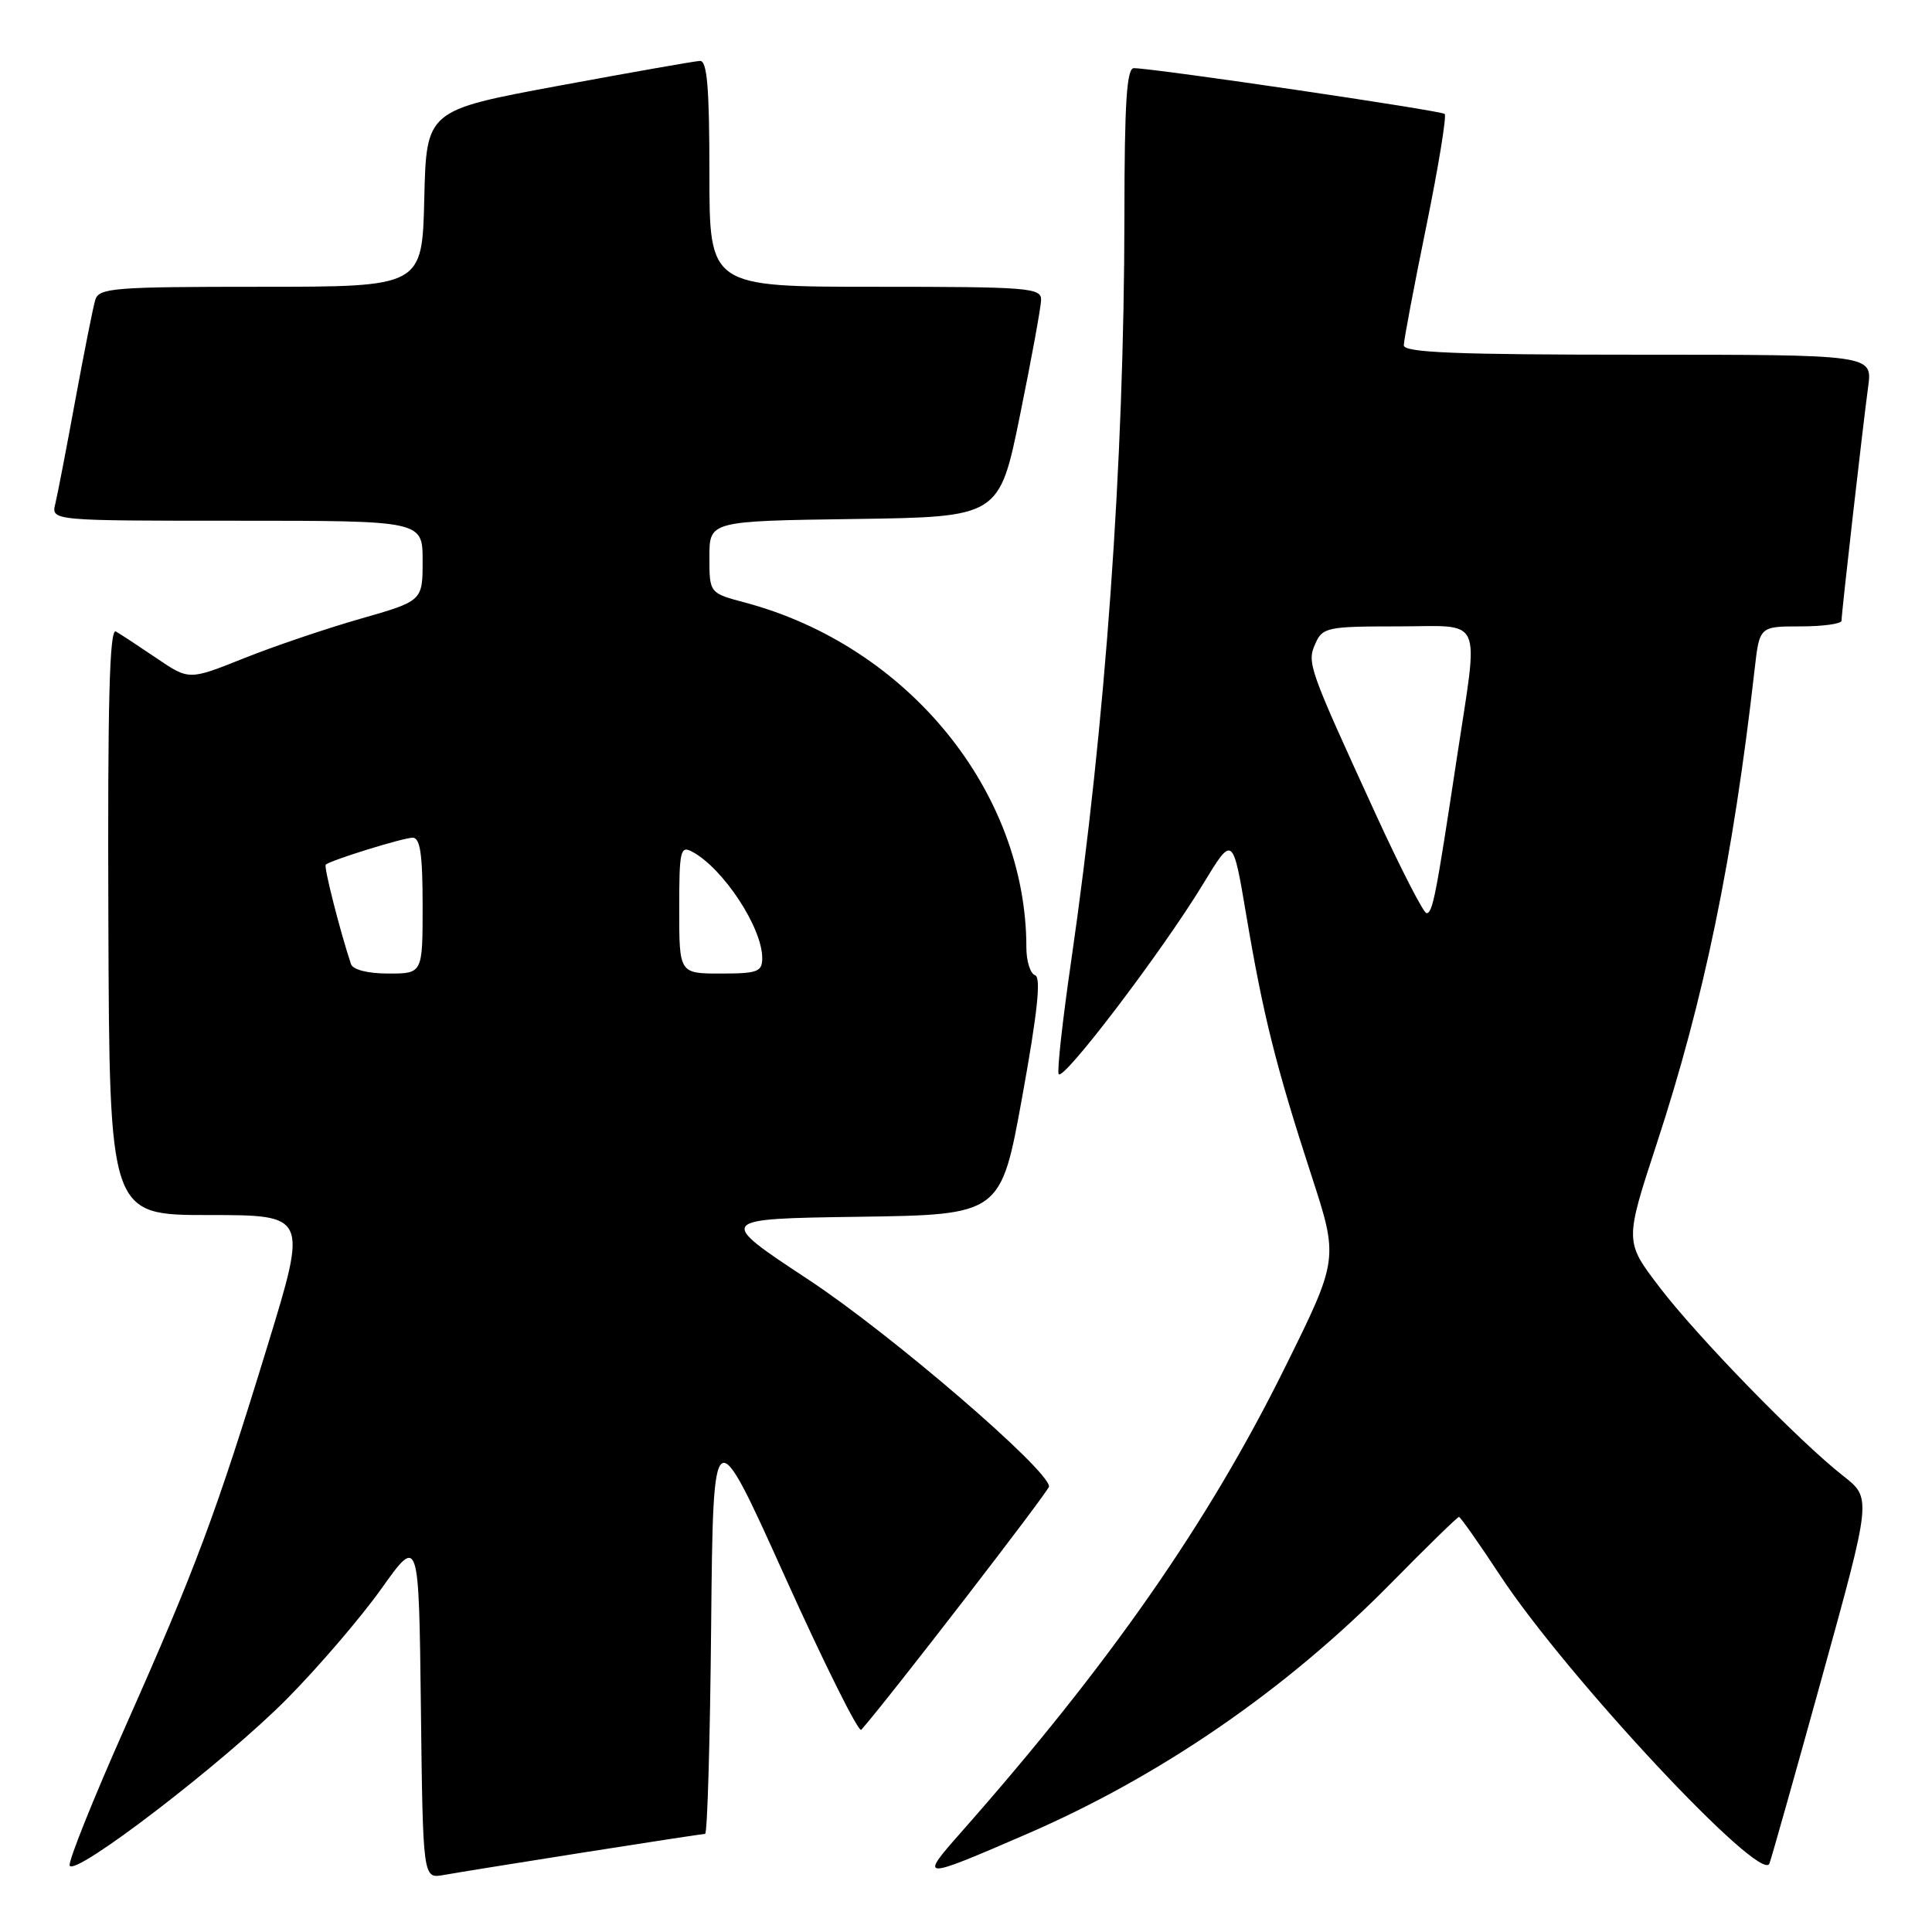 <?xml version="1.0" encoding="UTF-8" standalone="no"?>
<!DOCTYPE svg PUBLIC "-//W3C//DTD SVG 1.1//EN" "http://www.w3.org/Graphics/SVG/1.1/DTD/svg11.dtd" >
<svg xmlns="http://www.w3.org/2000/svg" xmlns:xlink="http://www.w3.org/1999/xlink" version="1.1" viewBox="0 0 256 256">
 <g >
 <path fill="currentColor"
d=" M 77.20 245.48 C 85.83 244.12 93.13 243.00 93.43 243.00 C 93.73 243.00 94.09 230.59 94.23 215.42 C 94.50 187.84 94.50 187.84 103.99 208.88 C 109.21 220.45 113.77 229.60 114.12 229.21 C 117.52 225.39 139.00 197.55 139.00 196.97 C 139.00 194.78 118.06 176.78 107.20 169.61 C 94.90 161.50 94.90 161.50 113.76 161.23 C 132.62 160.96 132.62 160.96 135.46 145.28 C 137.49 134.07 137.97 129.49 137.15 129.22 C 136.52 129.01 136.00 127.36 136.00 125.55 C 136.00 104.88 120.29 85.61 98.75 79.85 C 94.00 78.59 94.00 78.59 94.00 73.81 C 94.00 69.04 94.00 69.04 113.21 68.77 C 132.41 68.50 132.41 68.50 135.16 55.00 C 136.67 47.58 137.93 40.71 137.95 39.75 C 138.00 38.13 136.30 38.00 116.00 38.00 C 94.00 38.00 94.00 38.00 94.00 23.00 C 94.00 11.63 93.70 8.02 92.75 8.07 C 92.06 8.10 83.62 9.59 74.00 11.37 C 56.50 14.62 56.50 14.62 56.22 26.31 C 55.94 38.00 55.94 38.00 34.54 38.00 C 15.02 38.00 13.09 38.15 12.62 39.75 C 12.33 40.71 11.15 46.67 9.98 53.00 C 8.82 59.33 7.63 65.51 7.33 66.75 C 6.78 69.00 6.78 69.00 31.39 69.00 C 56.00 69.00 56.00 69.00 56.00 74.31 C 56.00 79.63 56.00 79.63 47.75 81.99 C 43.21 83.29 36.25 85.65 32.28 87.24 C 25.05 90.13 25.05 90.13 20.78 87.24 C 18.42 85.64 15.99 84.04 15.36 83.68 C 14.51 83.18 14.25 93.00 14.36 122.01 C 14.50 161.00 14.50 161.00 27.63 161.00 C 40.75 161.00 40.75 161.00 35.47 178.25 C 28.63 200.58 25.92 207.84 16.59 228.83 C 12.35 238.37 9.04 246.63 9.23 247.19 C 9.77 248.80 29.71 233.51 38.03 225.10 C 42.17 220.92 47.79 214.36 50.53 210.52 C 55.50 203.54 55.50 203.54 55.77 226.24 C 56.04 248.94 56.04 248.94 58.77 248.45 C 60.27 248.18 68.56 246.84 77.20 245.48 Z  M 136.05 243.02 C 153.76 235.36 170.42 223.89 184.23 209.87 C 189.03 204.99 193.12 201.00 193.32 201.00 C 193.51 201.00 195.97 204.49 198.77 208.75 C 207.59 222.14 233.40 249.76 234.46 246.93 C 234.75 246.14 237.92 234.93 241.49 222.00 C 247.99 198.50 247.99 198.50 244.24 195.57 C 238.40 191.00 224.89 177.12 219.85 170.50 C 215.28 164.50 215.28 164.50 219.54 151.50 C 225.80 132.41 229.63 113.87 232.49 88.75 C 233.14 83.00 233.14 83.00 238.57 83.00 C 241.56 83.00 244.00 82.66 244.01 82.25 C 244.02 81.16 246.86 56.24 247.54 51.25 C 248.12 47.00 248.12 47.00 217.06 47.00 C 192.87 47.00 186.00 46.72 186.01 45.75 C 186.02 45.06 187.35 38.00 188.98 30.05 C 190.60 22.10 191.70 15.37 191.43 15.10 C 190.99 14.65 153.32 9.10 150.25 9.03 C 149.29 9.01 149.00 13.61 148.99 28.75 C 148.96 61.41 146.49 95.92 141.93 127.38 C 140.82 135.01 140.07 141.72 140.27 142.30 C 140.69 143.56 154.01 126.05 159.45 117.08 C 163.35 110.66 163.35 110.66 165.15 121.34 C 167.37 134.51 169.08 141.34 173.74 155.66 C 177.38 166.82 177.38 166.82 170.28 181.16 C 160.10 201.76 147.02 220.52 127.26 242.89 C 121.77 249.11 121.97 249.12 136.05 243.02 Z  M 46.51 127.75 C 45.10 123.56 42.87 114.81 43.16 114.57 C 43.91 113.95 53.44 111.00 54.68 111.00 C 55.68 111.00 56.00 113.21 56.00 120.00 C 56.00 129.00 56.00 129.00 51.47 129.00 C 48.74 129.00 46.77 128.50 46.51 127.75 Z  M 90.00 120.46 C 90.00 112.64 90.15 112.01 91.75 112.87 C 95.85 115.09 101.00 122.92 101.00 126.95 C 101.00 128.77 100.38 129.00 95.50 129.00 C 90.00 129.00 90.00 129.00 90.00 120.46 Z  M 182.23 107.75 C 173.33 88.33 173.15 87.83 174.31 85.24 C 175.24 83.14 175.92 83.00 185.15 83.00 C 196.76 83.00 195.95 81.18 193.03 100.50 C 190.26 118.83 189.83 121.00 189.02 121.00 C 188.63 121.00 185.57 115.04 182.23 107.75 Z "/>
</g>
</svg>